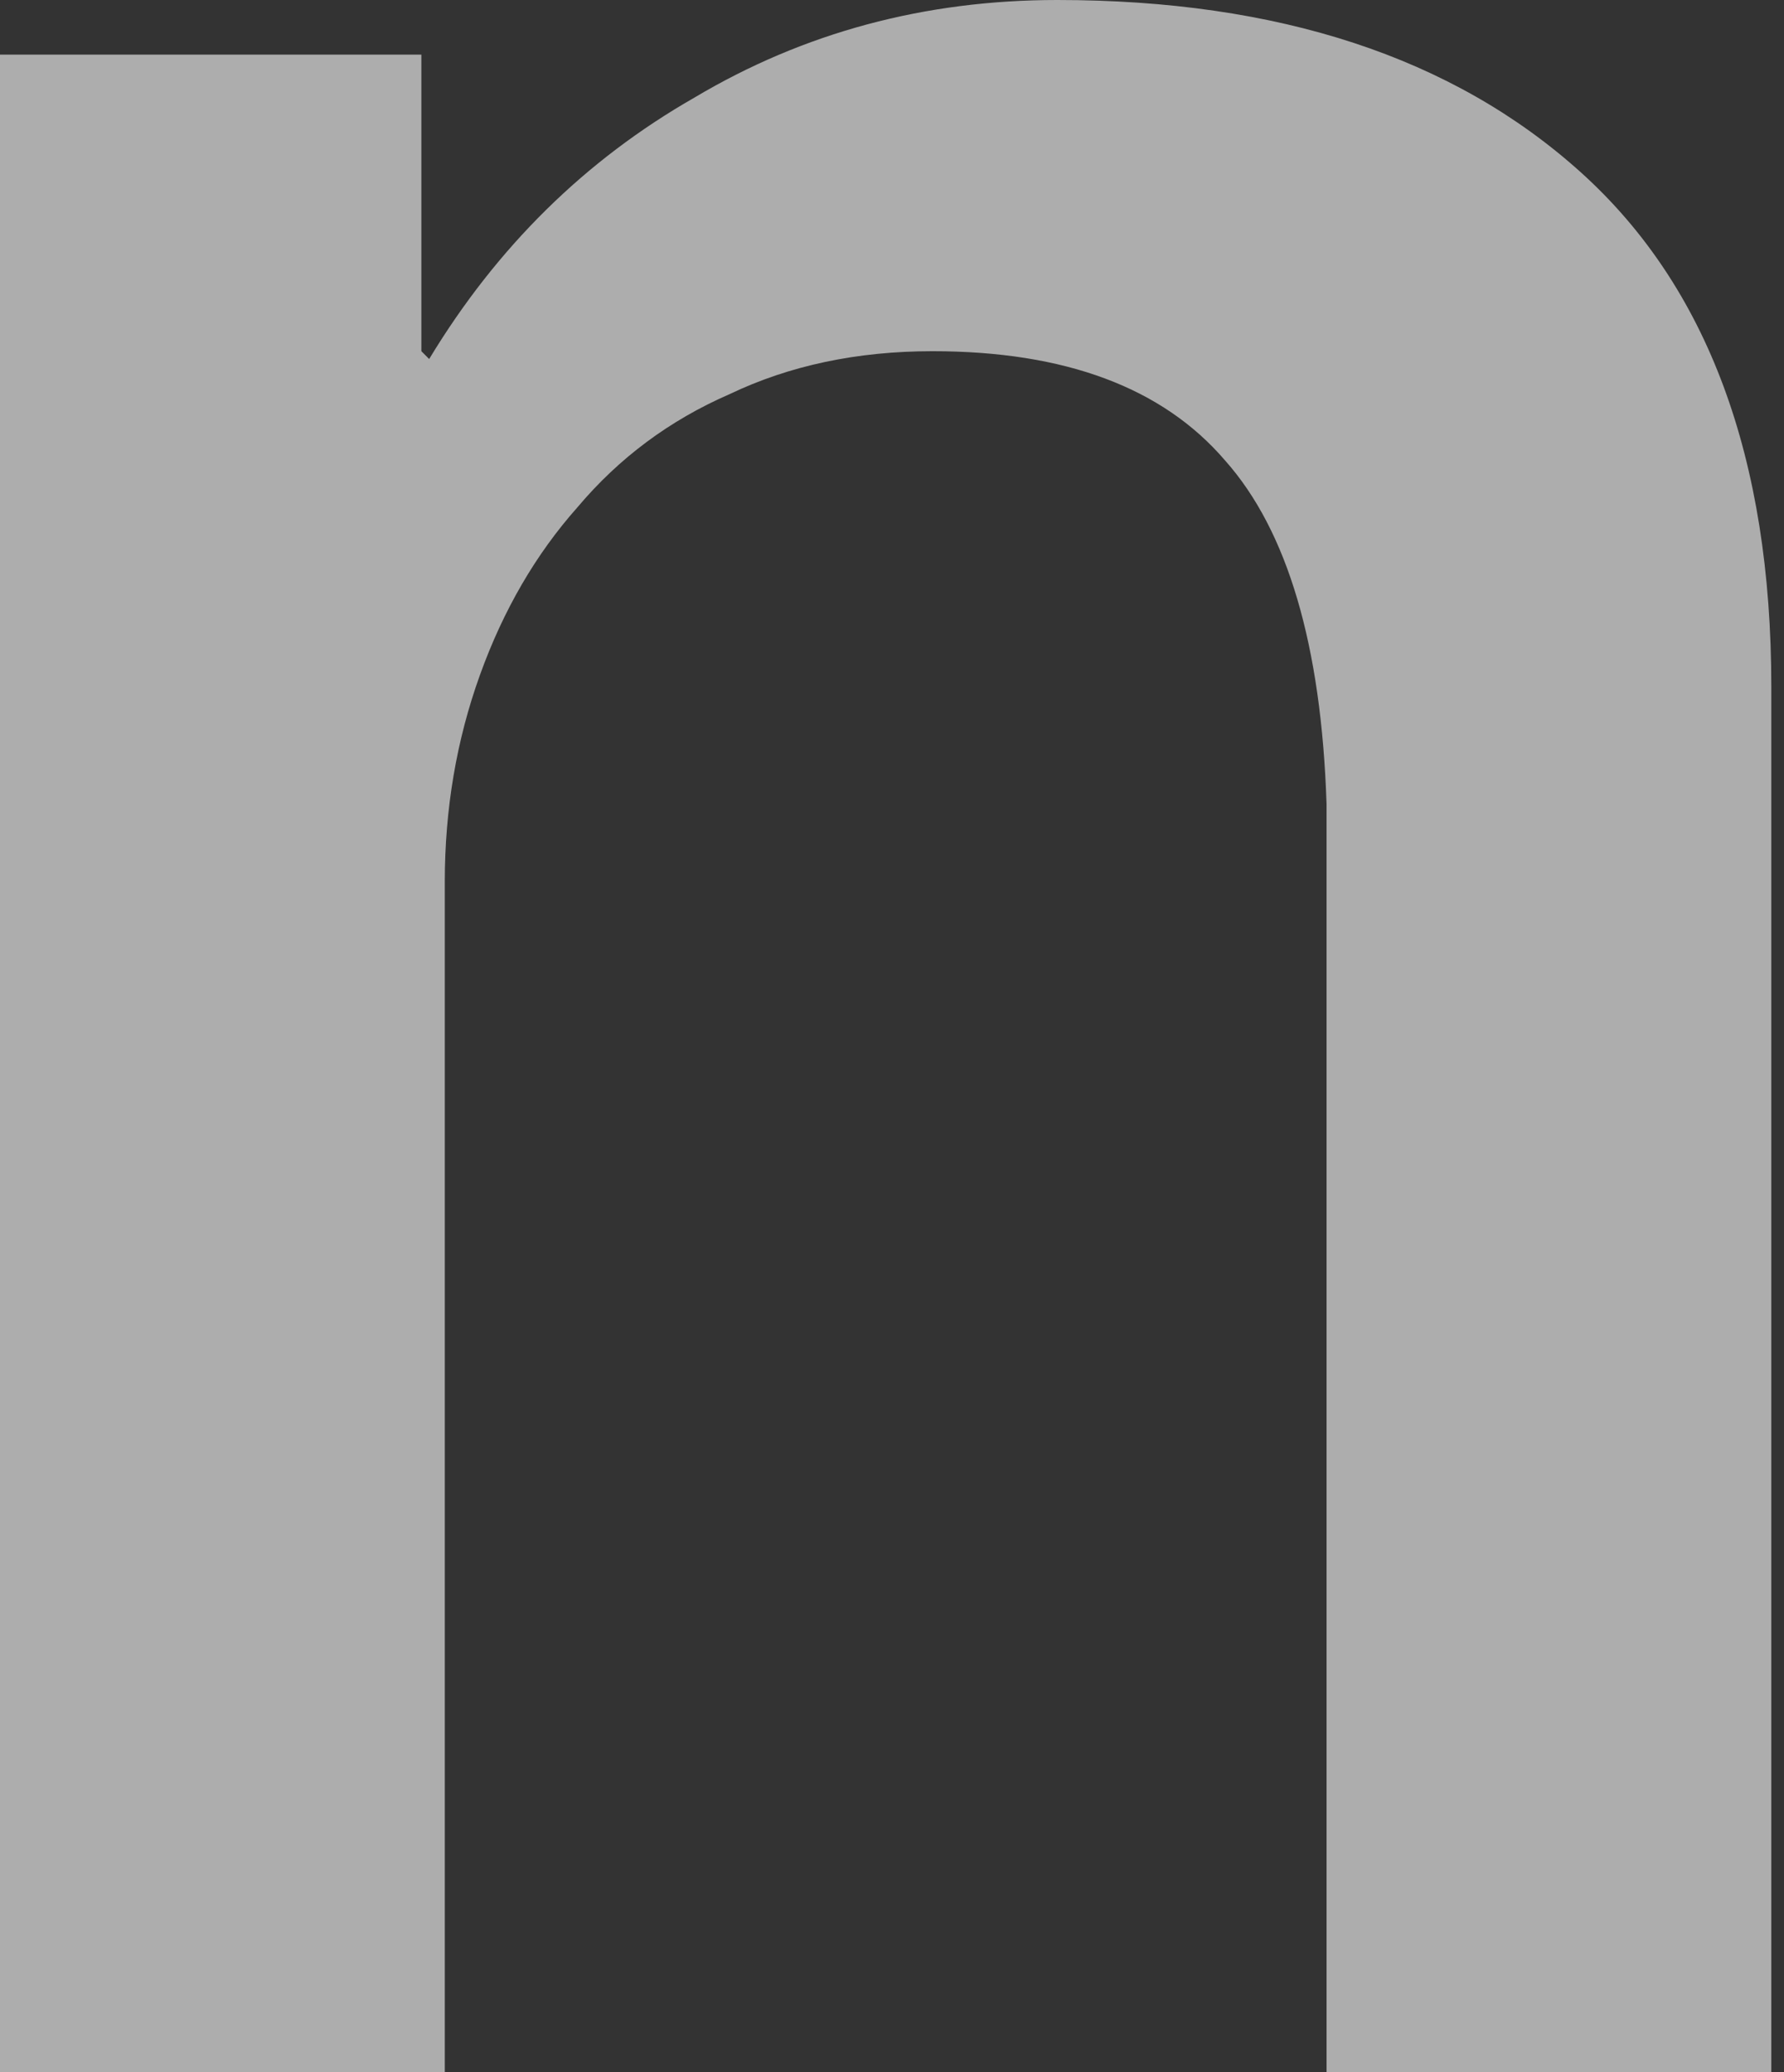 <svg width="62" height="72" viewBox="0 0 62 72" fill="none" xmlns="http://www.w3.org/2000/svg">
<rect x="0" y="0" width="62" height="72" fill="#333333" stroke="none"/>
<path d="M0 1.898H14.644V12.203L14.915 12.475C17.265 8.588 20.339 5.559 24.136 3.39C27.932 1.13 32.136 0 36.746 0C44.429 0 50.486 1.989 54.915 5.966C59.345 9.944 61.559 15.91 61.559 23.864V72H46.102V27.932C45.921 22.418 44.746 18.441 42.576 16C40.407 13.469 37.017 12.203 32.407 12.203C29.785 12.203 27.435 12.701 25.356 13.695C23.277 14.599 21.514 15.91 20.068 17.627C18.622 19.254 17.491 21.198 16.678 23.458C15.864 25.718 15.458 28.113 15.458 30.644V72H0V1.898Z" fill="white" fill-opacity="0.6"/>
</svg>
